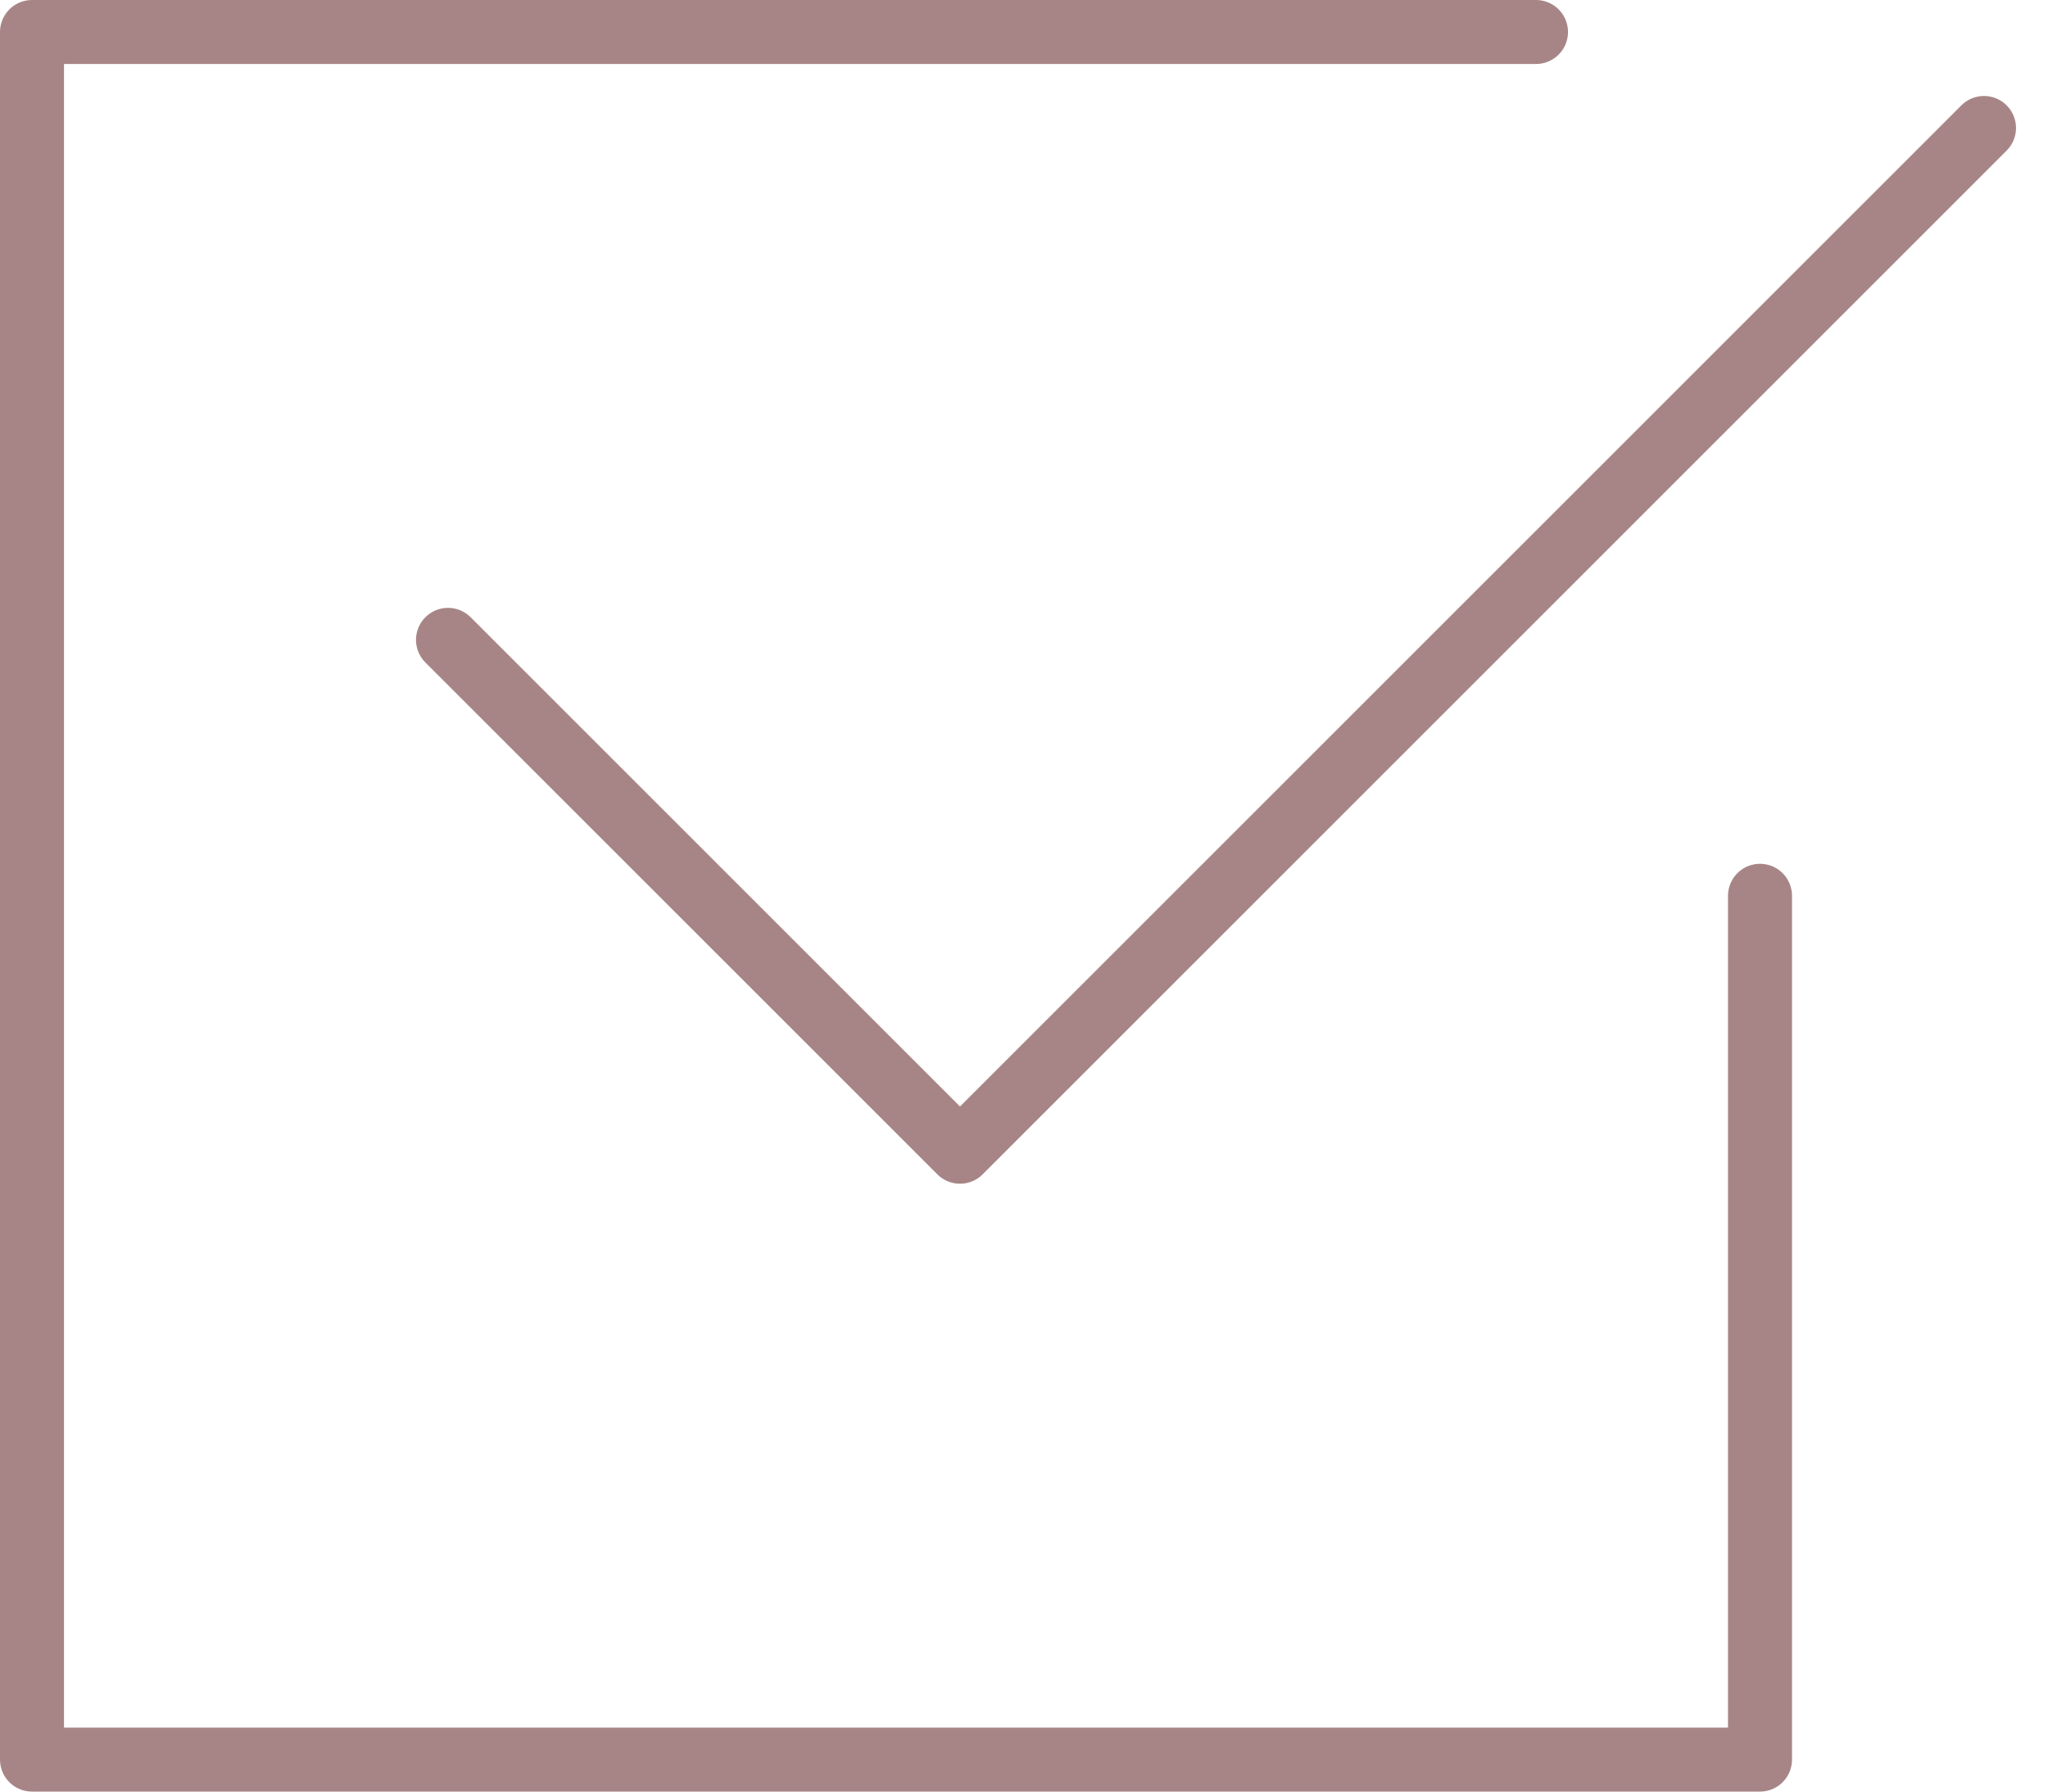 <svg width="32" height="28" viewBox="0 0 32 28" fill="none" xmlns="http://www.w3.org/2000/svg">
<path d="M24 0.5H0.5V27.5H27.5V14M7 10L15 18L31 2" stroke="#A78587" stroke-linecap="round" stroke-linejoin="round"/>
</svg>
